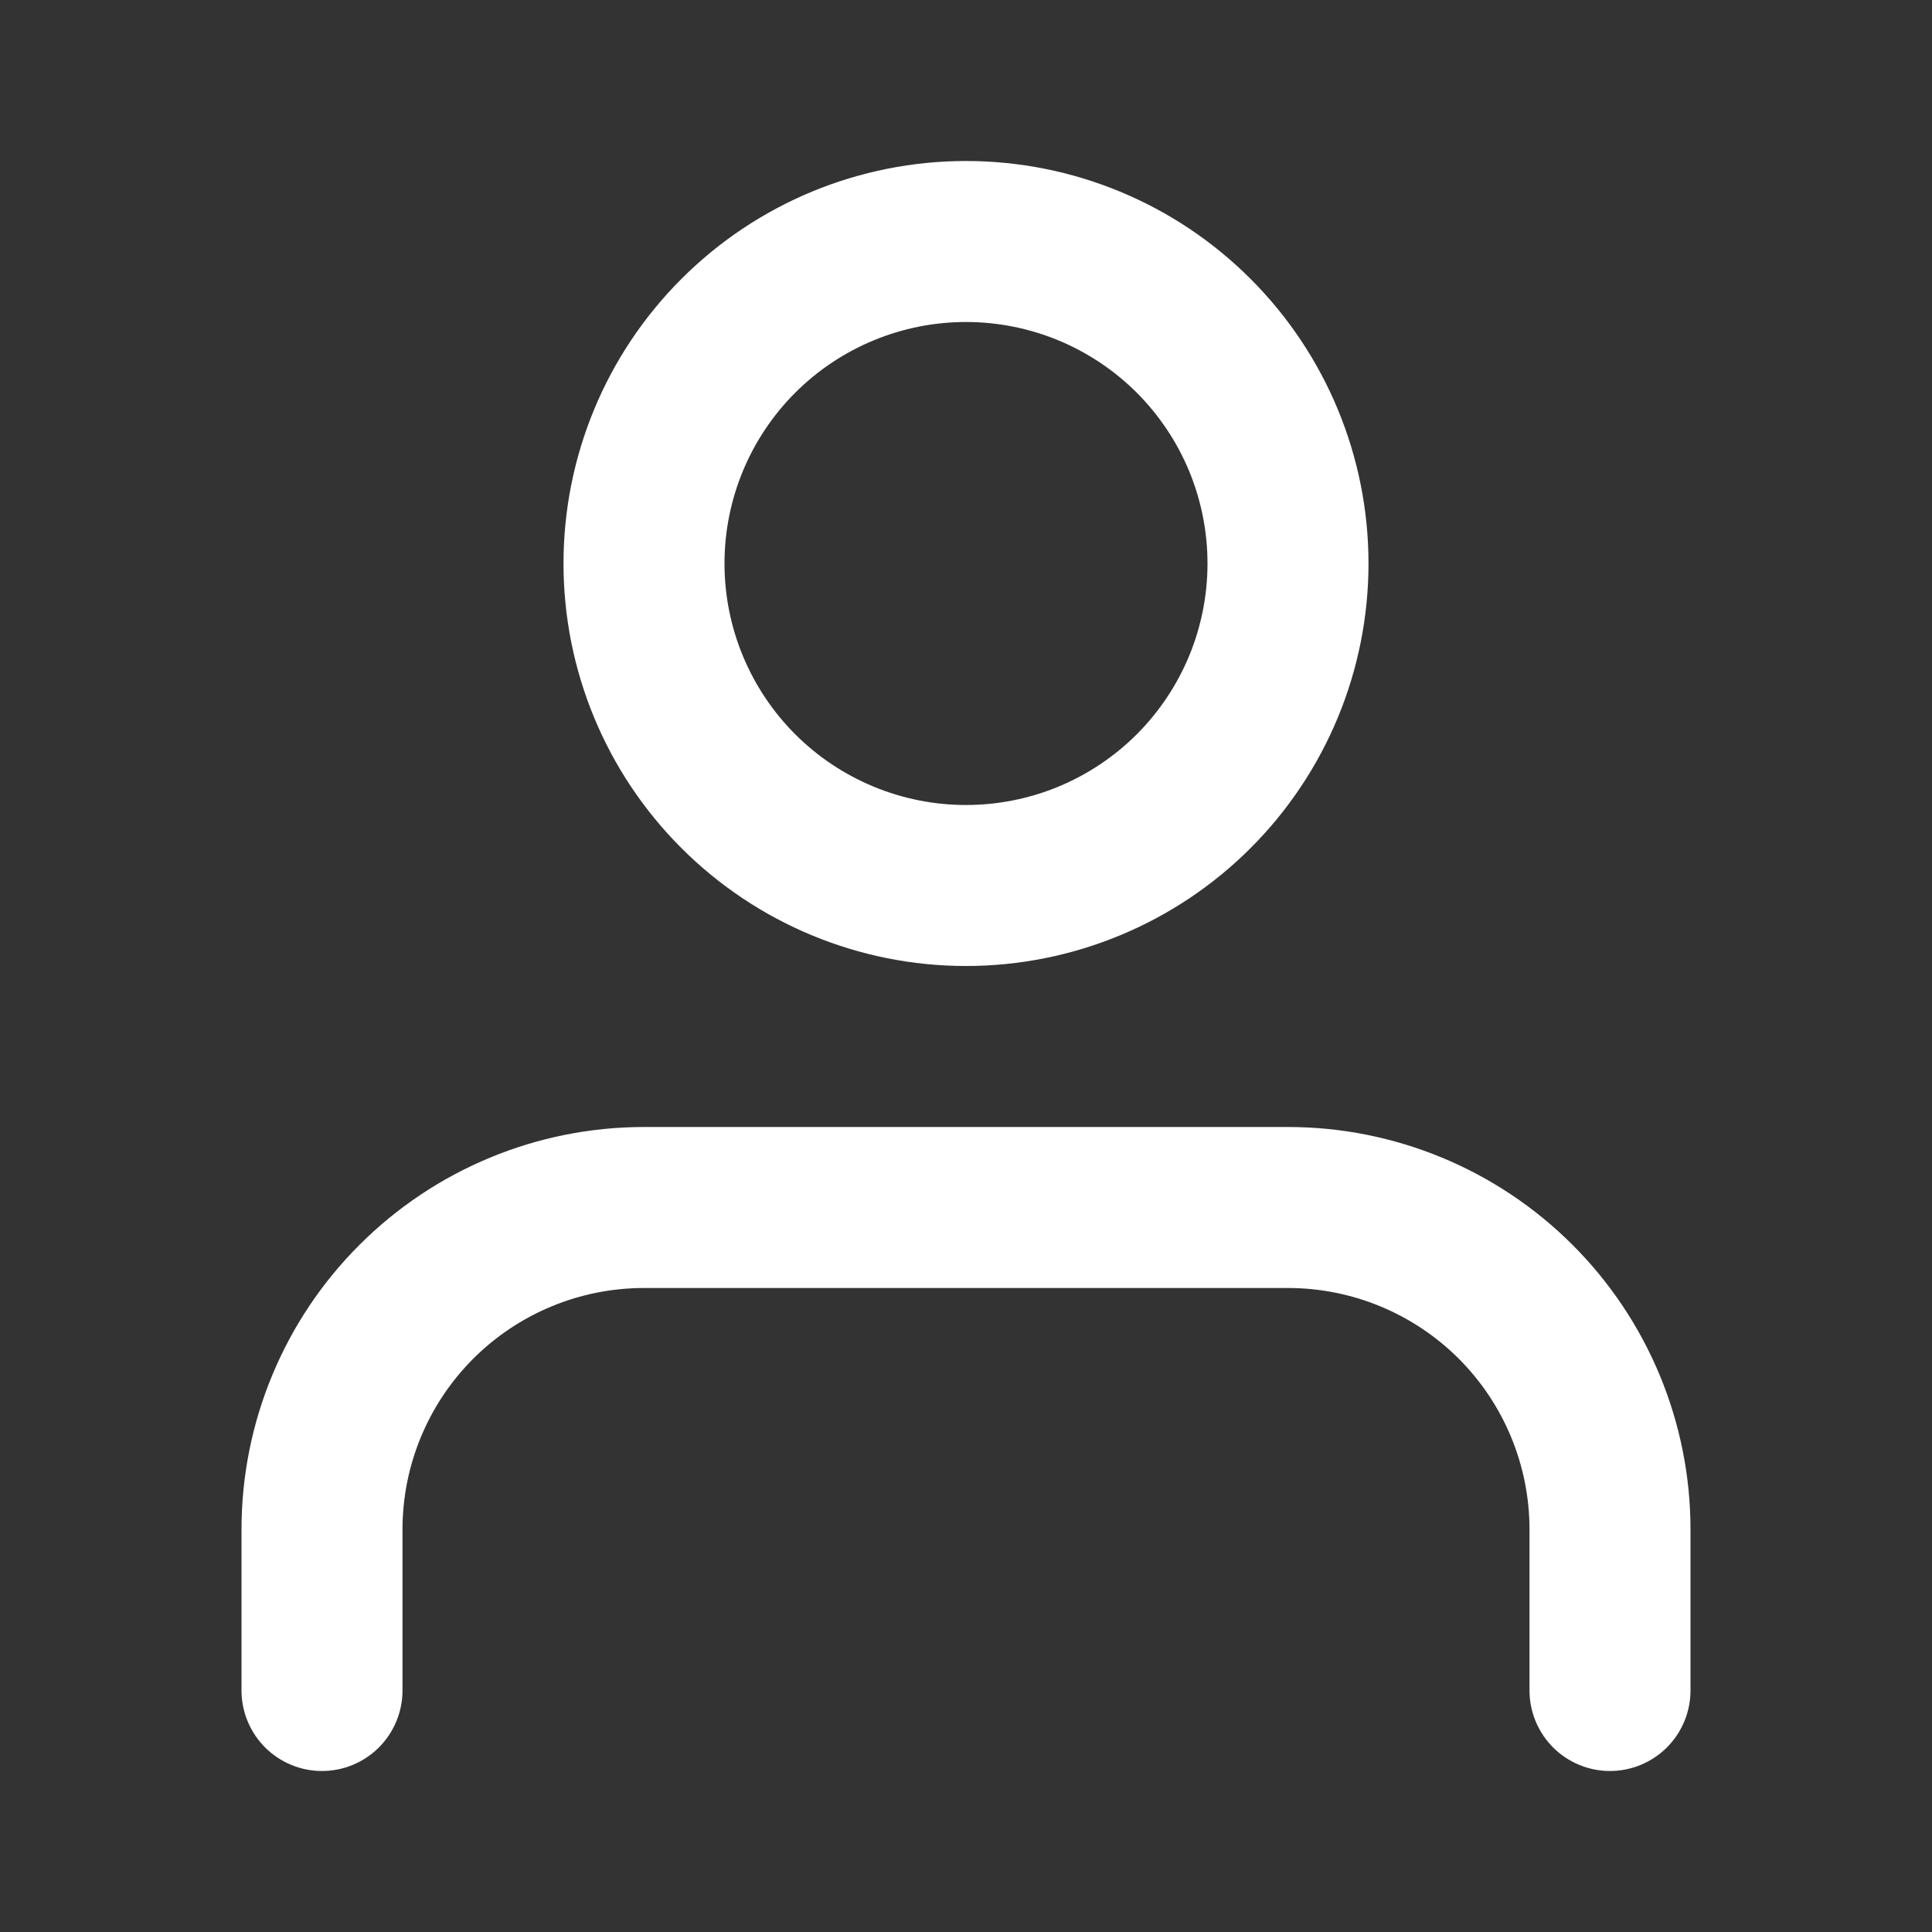 <svg width="30" height="30" viewBox="0 0 30 30" fill="none" xmlns="http://www.w3.org/2000/svg">
<rect x="0" y="0" width="30" height="30" fill="#333333" stroke="none"/>
<path d="M26.25 26.25C26.25 26.581 26.118 26.899 25.884 27.134C25.649 27.368 25.331 27.5 25 27.5C24.669 27.5 24.351 27.368 24.116 27.134C23.882 26.899 23.75 26.581 23.75 26.25V23.75C23.75 22.756 23.355 21.802 22.652 21.098C21.948 20.395 20.994 20 20 20H10C9.005 20 8.052 20.395 7.348 21.098C6.645 21.802 6.25 22.756 6.25 23.75V26.25C6.25 26.581 6.118 26.899 5.884 27.134C5.649 27.368 5.332 27.5 5 27.5C4.668 27.5 4.351 27.368 4.116 27.134C3.882 26.899 3.75 26.581 3.75 26.25V23.75C3.75 22.092 4.408 20.503 5.581 19.331C6.753 18.159 8.342 17.5 10 17.5H20C21.658 17.5 23.247 18.159 24.419 19.331C25.591 20.503 26.25 22.092 26.25 23.75V26.25ZM15 15C13.342 15 11.753 14.341 10.581 13.169C9.408 11.997 8.75 10.408 8.75 8.75C8.75 7.092 9.408 5.503 10.581 4.331C11.753 3.158 13.342 2.5 15 2.5C16.658 2.5 18.247 3.158 19.419 4.331C20.591 5.503 21.25 7.092 21.25 8.75C21.25 10.408 20.591 11.997 19.419 13.169C18.247 14.341 16.658 15 15 15ZM15 12.5C15.492 12.5 15.98 12.403 16.435 12.215C16.89 12.026 17.303 11.75 17.652 11.402C18 11.053 18.276 10.64 18.465 10.185C18.653 9.73 18.75 9.242 18.75 8.75C18.75 8.258 18.653 7.77 18.465 7.315C18.276 6.86 18 6.447 17.652 6.098C17.303 5.75 16.89 5.474 16.435 5.285C15.98 5.097 15.492 5 15 5C14.005 5 13.052 5.395 12.348 6.098C11.645 6.802 11.25 7.755 11.25 8.75C11.25 9.745 11.645 10.698 12.348 11.402C13.052 12.105 14.005 12.5 15 12.5Z" fill="white"/>
</svg>
